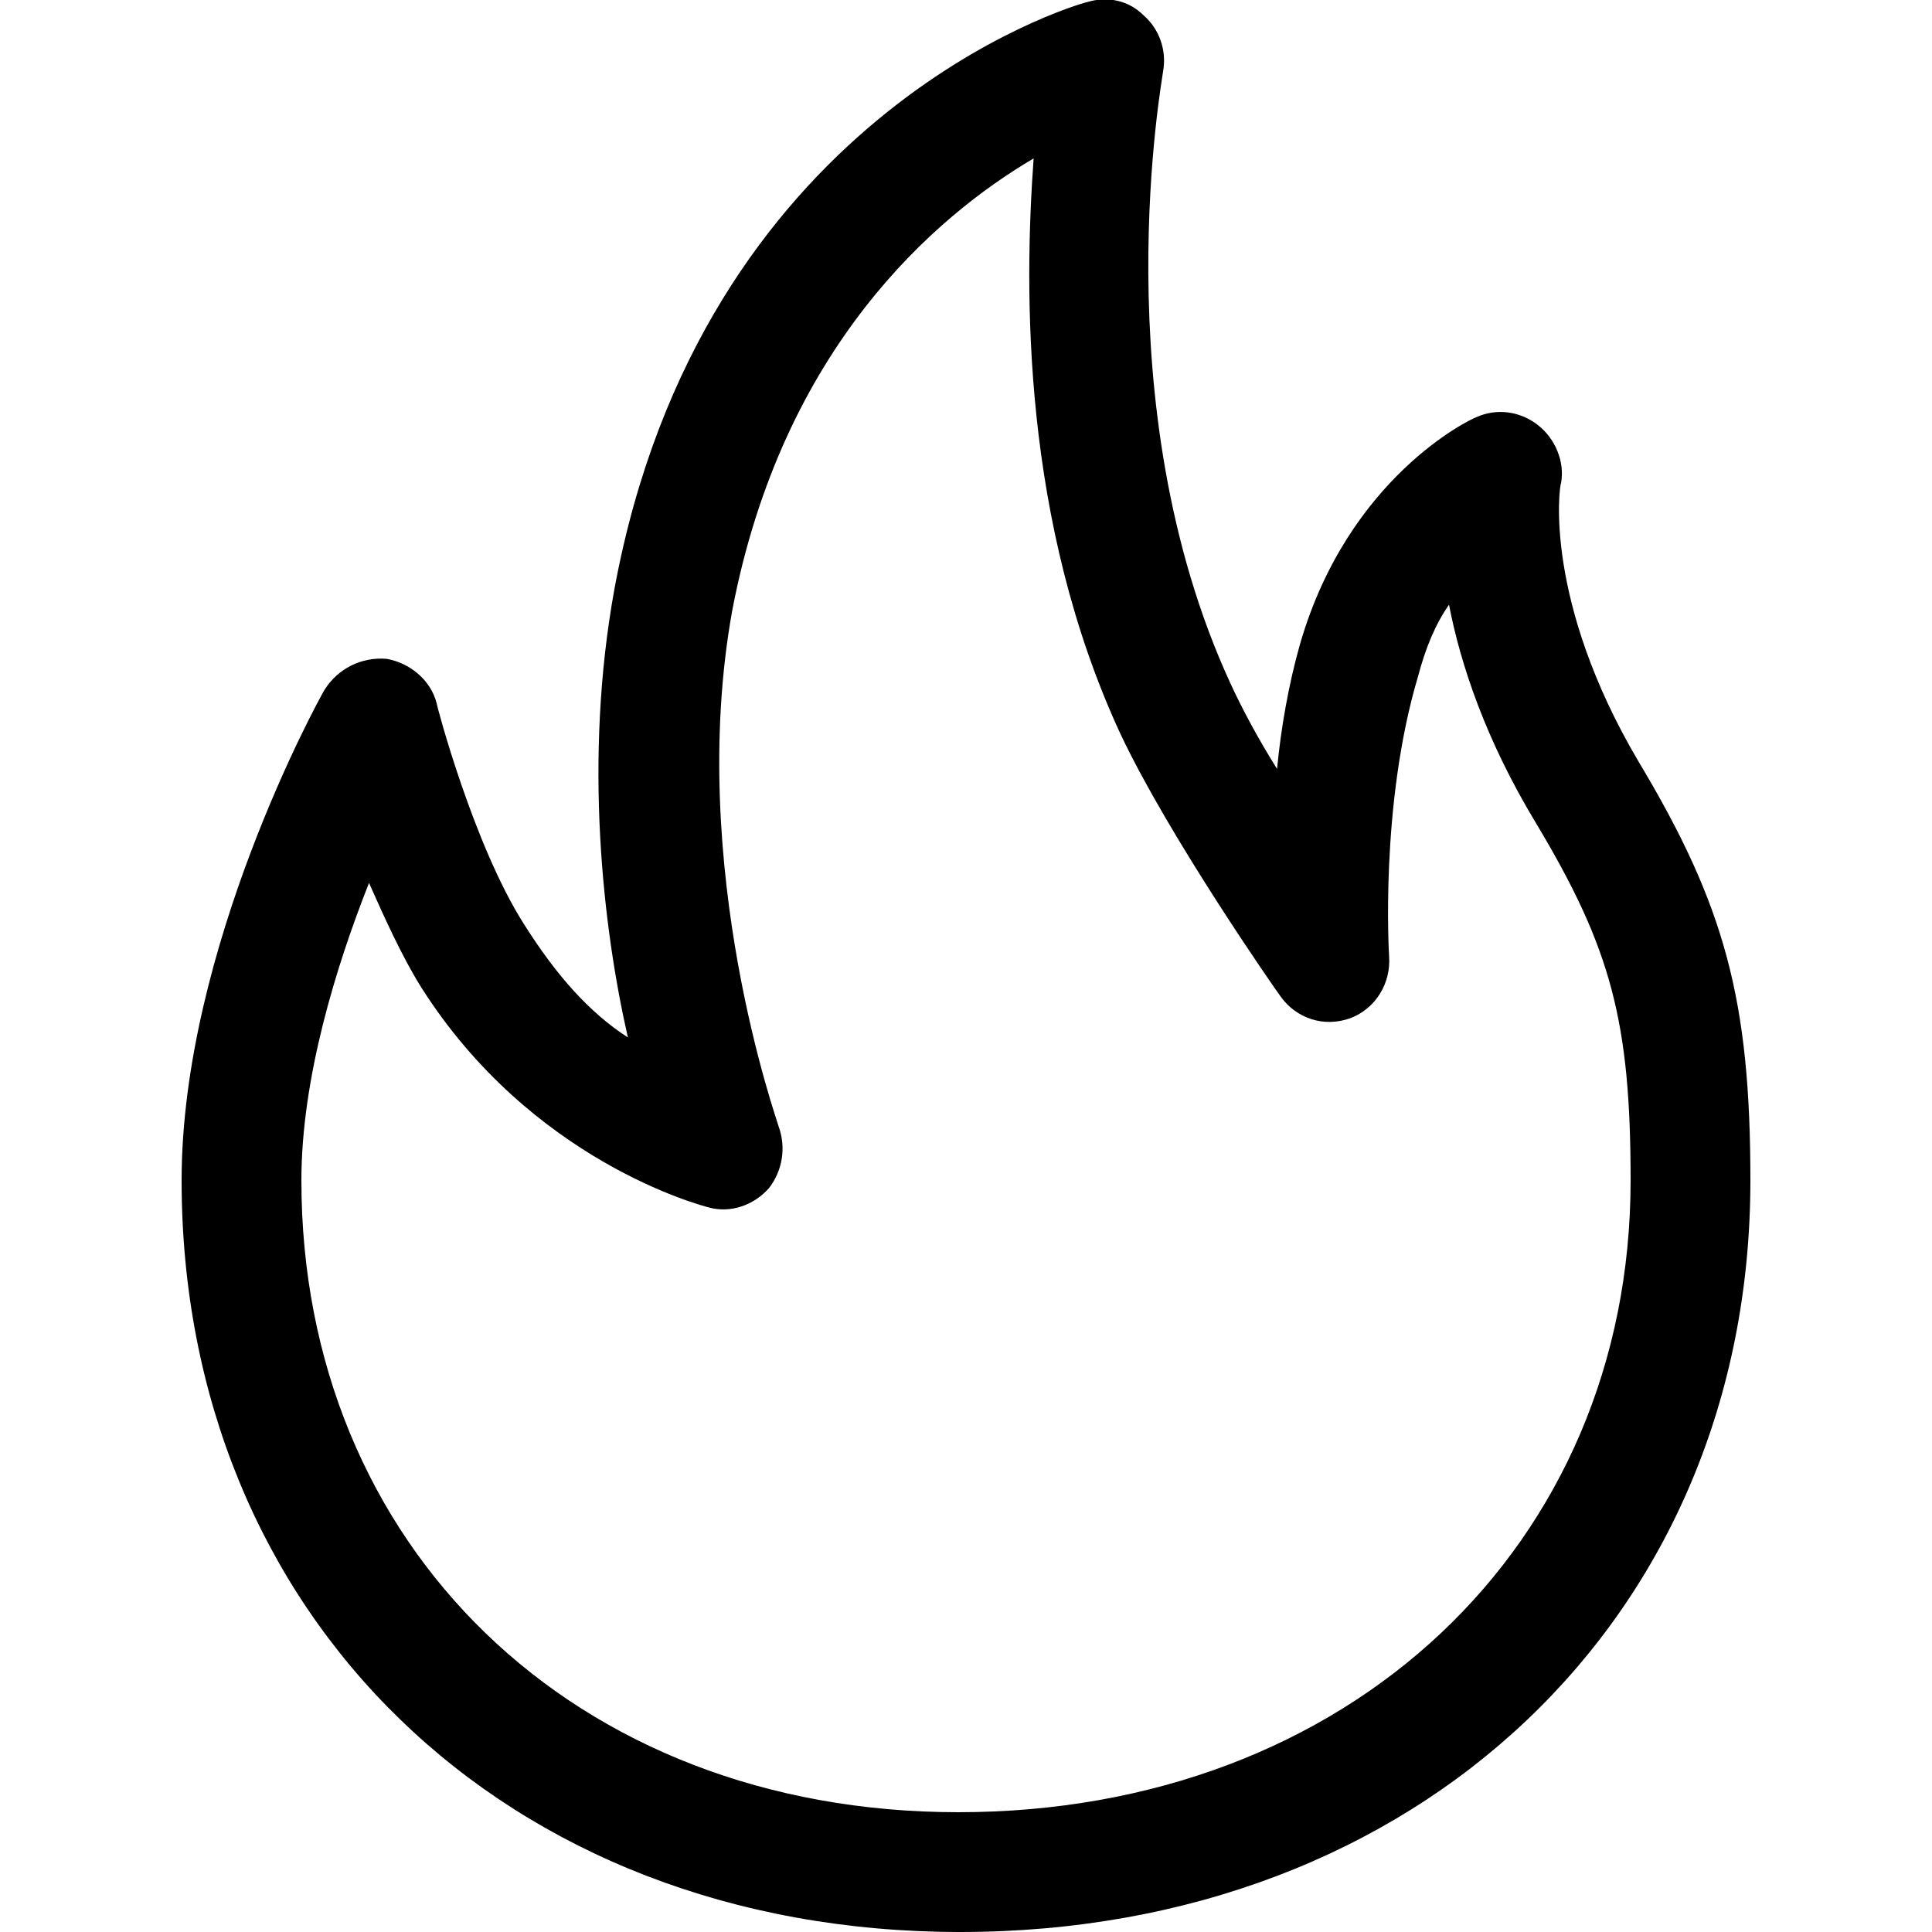 <?xml version="1.0" encoding="utf-8"?>
<!-- Generated by IcoMoon.io -->
<!DOCTYPE svg PUBLIC "-//W3C//DTD SVG 1.1//EN" "http://www.w3.org/Graphics/SVG/1.1/DTD/svg11.dtd">
<svg version="1.1" xmlns="http://www.w3.org/2000/svg" xmlns:xlink="http://www.w3.org/1999/xlink" width="100" height="100" viewBox="0 0 100 100">
<path d="M84.8 39.4c-4.9-8.3-4.1-14.2-4-14.4 0.2-1.1-0.3-2.3-1.2-3s-2.1-0.9-3.2-0.4c-0.3 0.1-6.6 3.1-9.1 11.7-0.6 2.1-1 4.4-1.2 6.5-1-1.6-1.8-3.1-2.4-4.4-6.7-14.5-3.5-31.5-3.5-31.7 0.2-1.1-0.2-2.2-1-2.9-0.8-0.8-1.9-1-2.9-0.7-0.9 0.2-20 6-24.5 30.4-1.6 8.8-0.6 17.5 0.7 23.2-2-1.3-3.7-3.2-5.4-5.9-2.6-4.1-4.5-11.3-4.5-11.4-0.3-1.2-1.4-2.1-2.6-2.3-1.3-0.1-2.5 0.5-3.2 1.6-0.3 0.5-7.4 13.4-7.4 25.4 0 22.5 16.7 38.9 40.3 38.9 23.7 0 40.9-16.3 40.9-38.9 0-9.3-1.3-14.2-5.8-21.7zM49.6 93.8c-19.9 0-34-13.8-34-32.7 0-5.3 1.8-11.1 3.5-15.4 0.8 1.8 1.7 3.8 2.7 5.4 5.7 9 14.5 11.3 14.9 11.4 1.1 0.3 2.3-0.1 3.1-1 0.7-0.9 0.9-2.1 0.5-3.2 0-0.1-4.8-13.4-2.4-26.7 2.6-13.6 10.5-20.4 15.6-23.4-0.5 6.9-0.6 18.8 4.5 29.8 2.5 5.3 8 13.2 8.3 13.6 0.8 1.1 2.2 1.6 3.6 1.1 1.3-0.5 2.1-1.8 2-3.2 0 0-0.5-7.8 1.5-14.5 0.4-1.5 0.9-2.7 1.6-3.7 0.6 3.1 1.9 7 4.5 11.3 3.9 6.5 4.9 10.3 4.9 18.5 0 18.9-14.6 32.7-34.8 32.7z"></path>
</svg>
